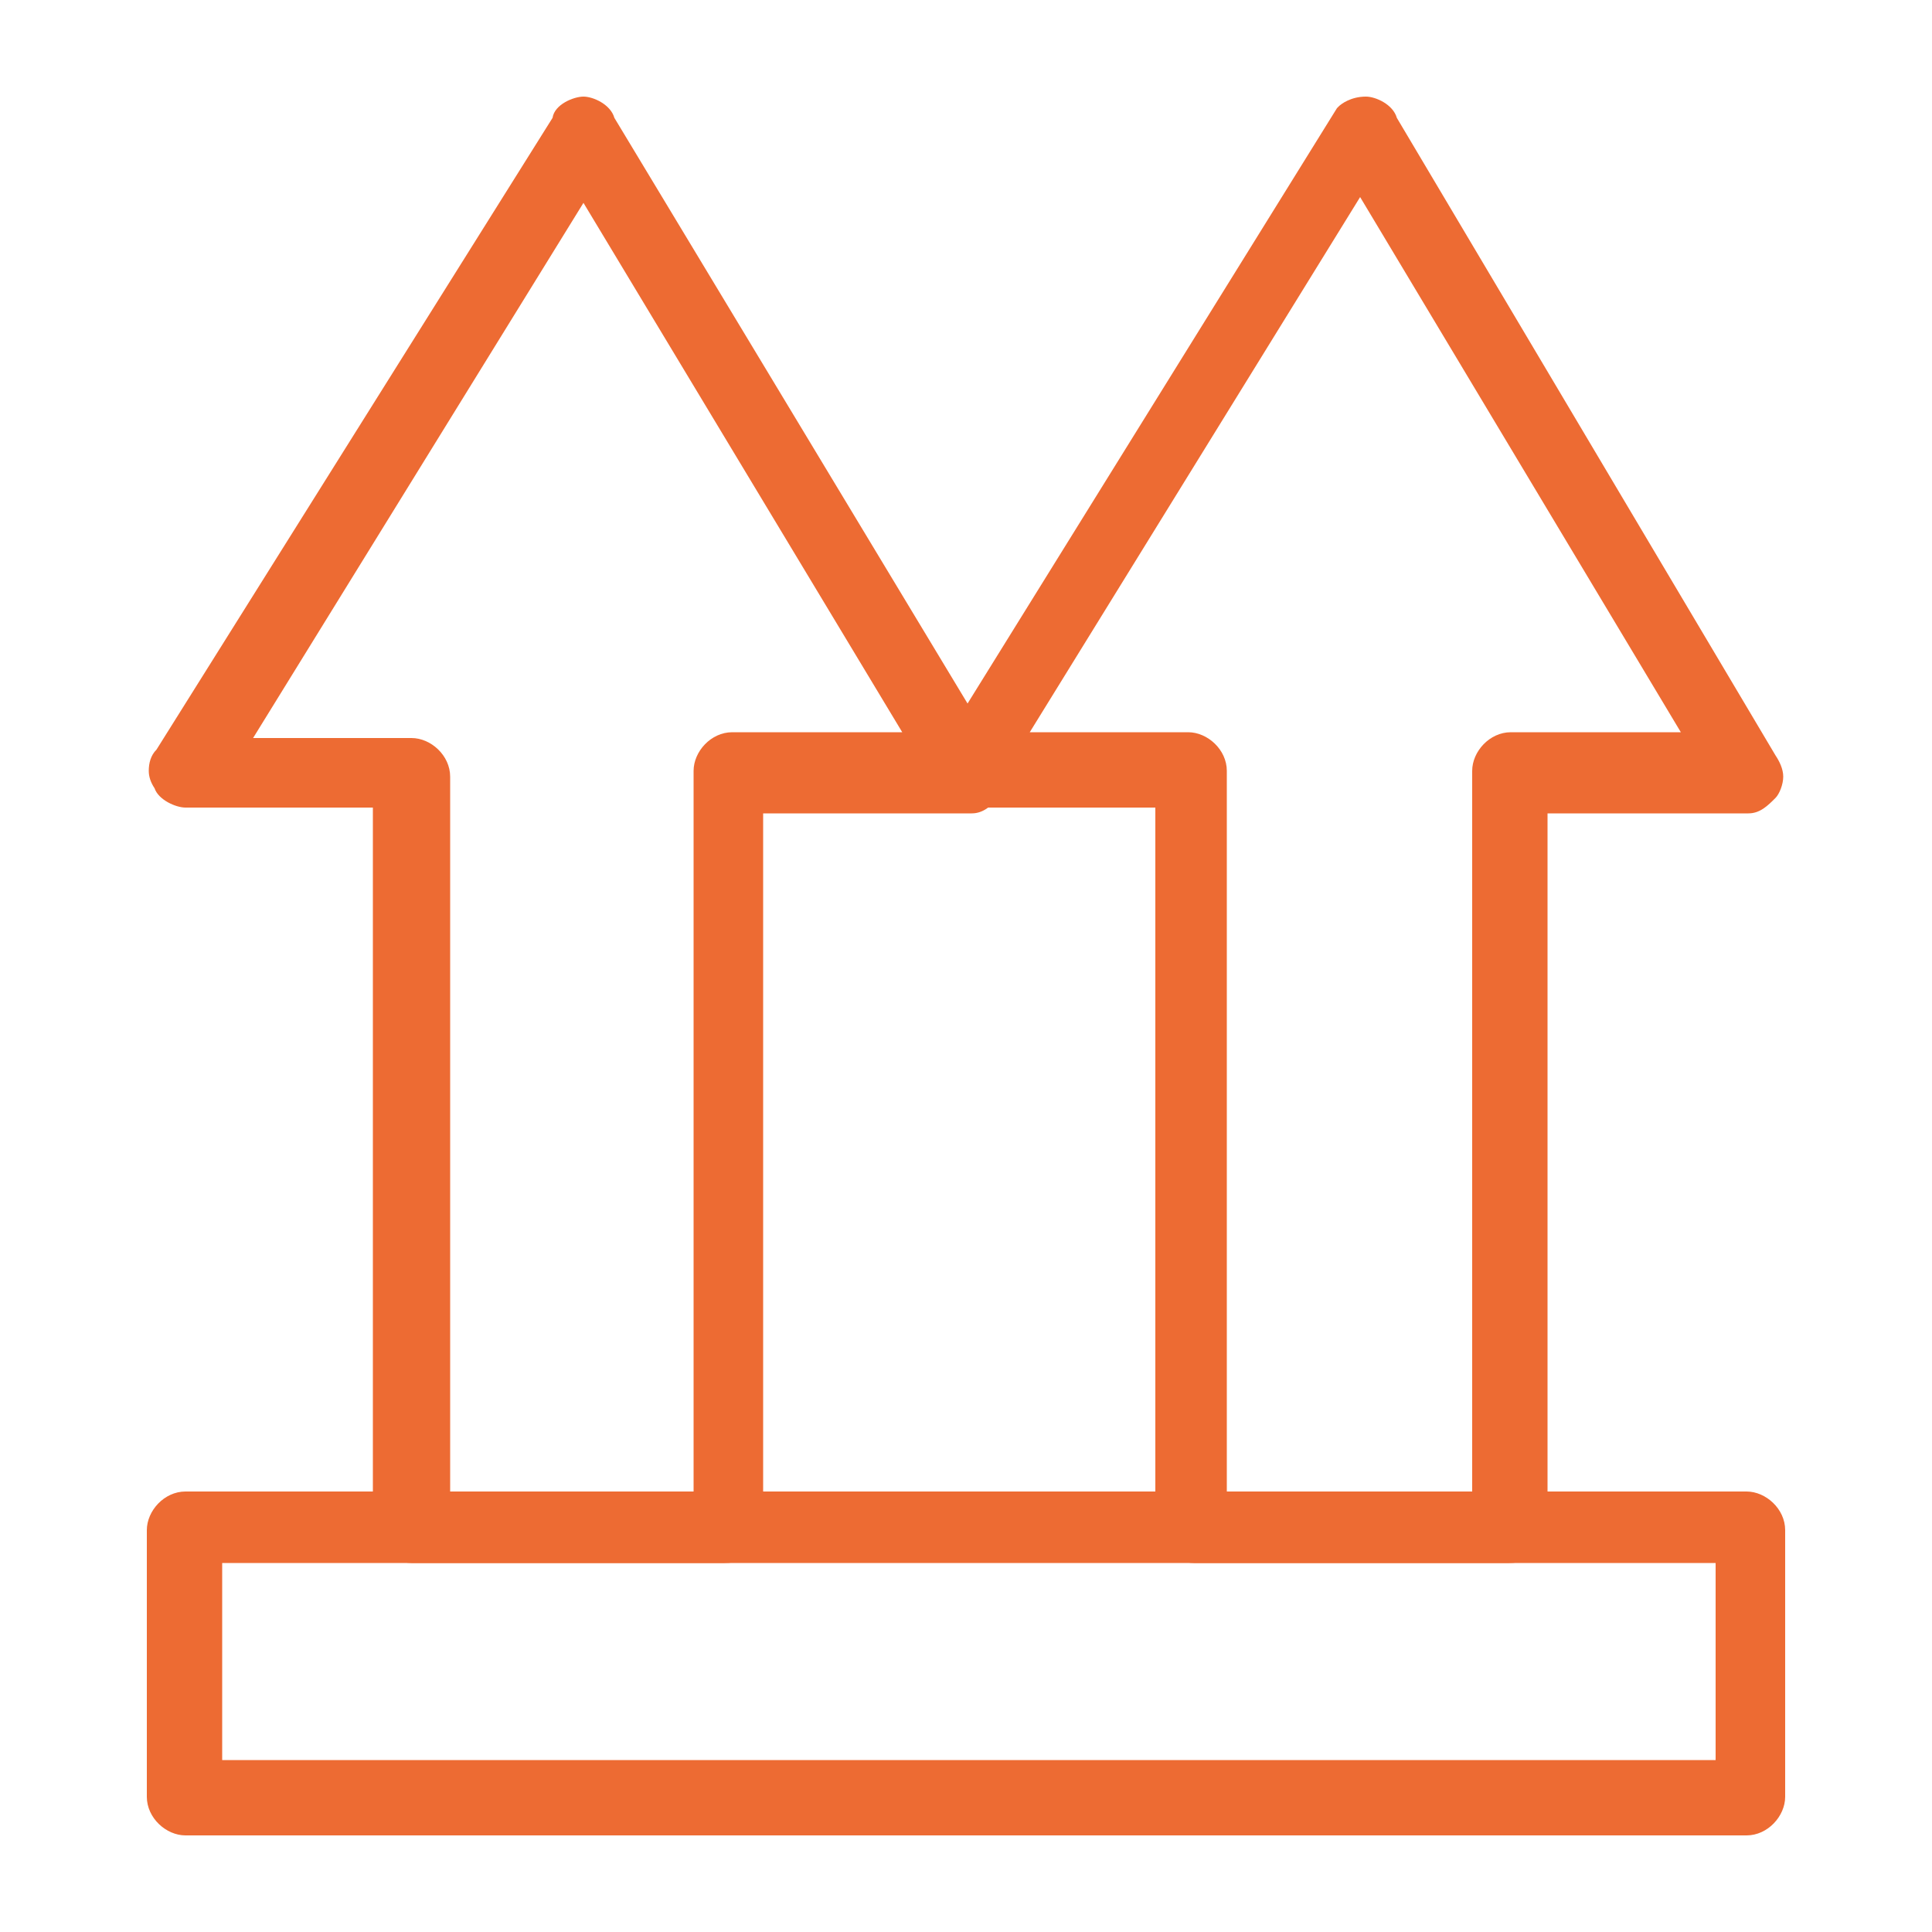 <svg width="80" height="80" viewBox="0 0 80 80" fill="none" xmlns="http://www.w3.org/2000/svg">
<path d="M17.04 64.72C16.24 64.72 15.44 64 15.44 63.12V33.44H7.68C7.28 33.44 6.56 33.12 6.4 32.64C6.24 32.4 6.16 32.16 6.16 31.92C6.16 31.6 6.24 31.28 6.48 31.04L22.88 4.88C22.96 4.32 23.76 4 24.16 4C24.56 4 25.28 4.32 25.44 4.88L41.36 31.28C41.52 31.52 41.68 31.84 41.68 32.16C41.68 32.48 41.52 32.88 41.36 33.04C41.04 33.36 40.72 33.68 40.24 33.68H31.6V63.36C31.6 64.16 30.96 64.72 30 64.72H17.04ZM28.72 61.76V31.92C28.72 31.12 29.44 30.32 30.32 30.32H37.36L24.16 8.4L10.48 30.56H17.04C17.84 30.56 18.64 31.28 18.64 32.16V61.84H28.72V61.76Z" fill="#ED6B33"/>
<path d="M49.44 64.72C48.64 64.72 47.84 64 47.84 63.12V33.44H40.08C39.68 33.44 38.96 33.12 38.8 32.64C38.64 32.4 38.56 32.16 38.56 31.92C38.56 31.6 38.64 31.28 38.88 31.04L55.36 4.48L55.44 4.4C55.52 4.32 55.92 4 56.56 4C56.96 4 57.68 4.32 57.84 4.88L73.52 31.28C73.68 31.52 73.84 31.84 73.84 32.16C73.84 32.48 73.68 32.88 73.52 33.04C73.2 33.36 72.88 33.68 72.4 33.68H64.08V63.36C64.08 64.16 63.44 64.72 62.48 64.72H49.44ZM60.96 61.76V31.92C60.96 31.12 61.68 30.32 62.56 30.32H69.6L56.32 8.16L42.64 30.32H49.2C50 30.32 50.8 31.04 50.8 31.92V61.84H60.96V61.76Z" fill="#ED6B33"/>
<path d="M7.68 76C6.88 76 6.08 75.28 6.08 74.4V63.36C6.08 62.56 6.8 61.76 7.68 61.76H72.32C73.12 61.76 73.92 62.48 73.92 63.36V74.4C73.92 75.2 73.2 76 72.32 76H7.68ZM71.04 72.88V64.72H9.2V72.88H71.04Z" fill="#ED6B33"/>
</svg>
